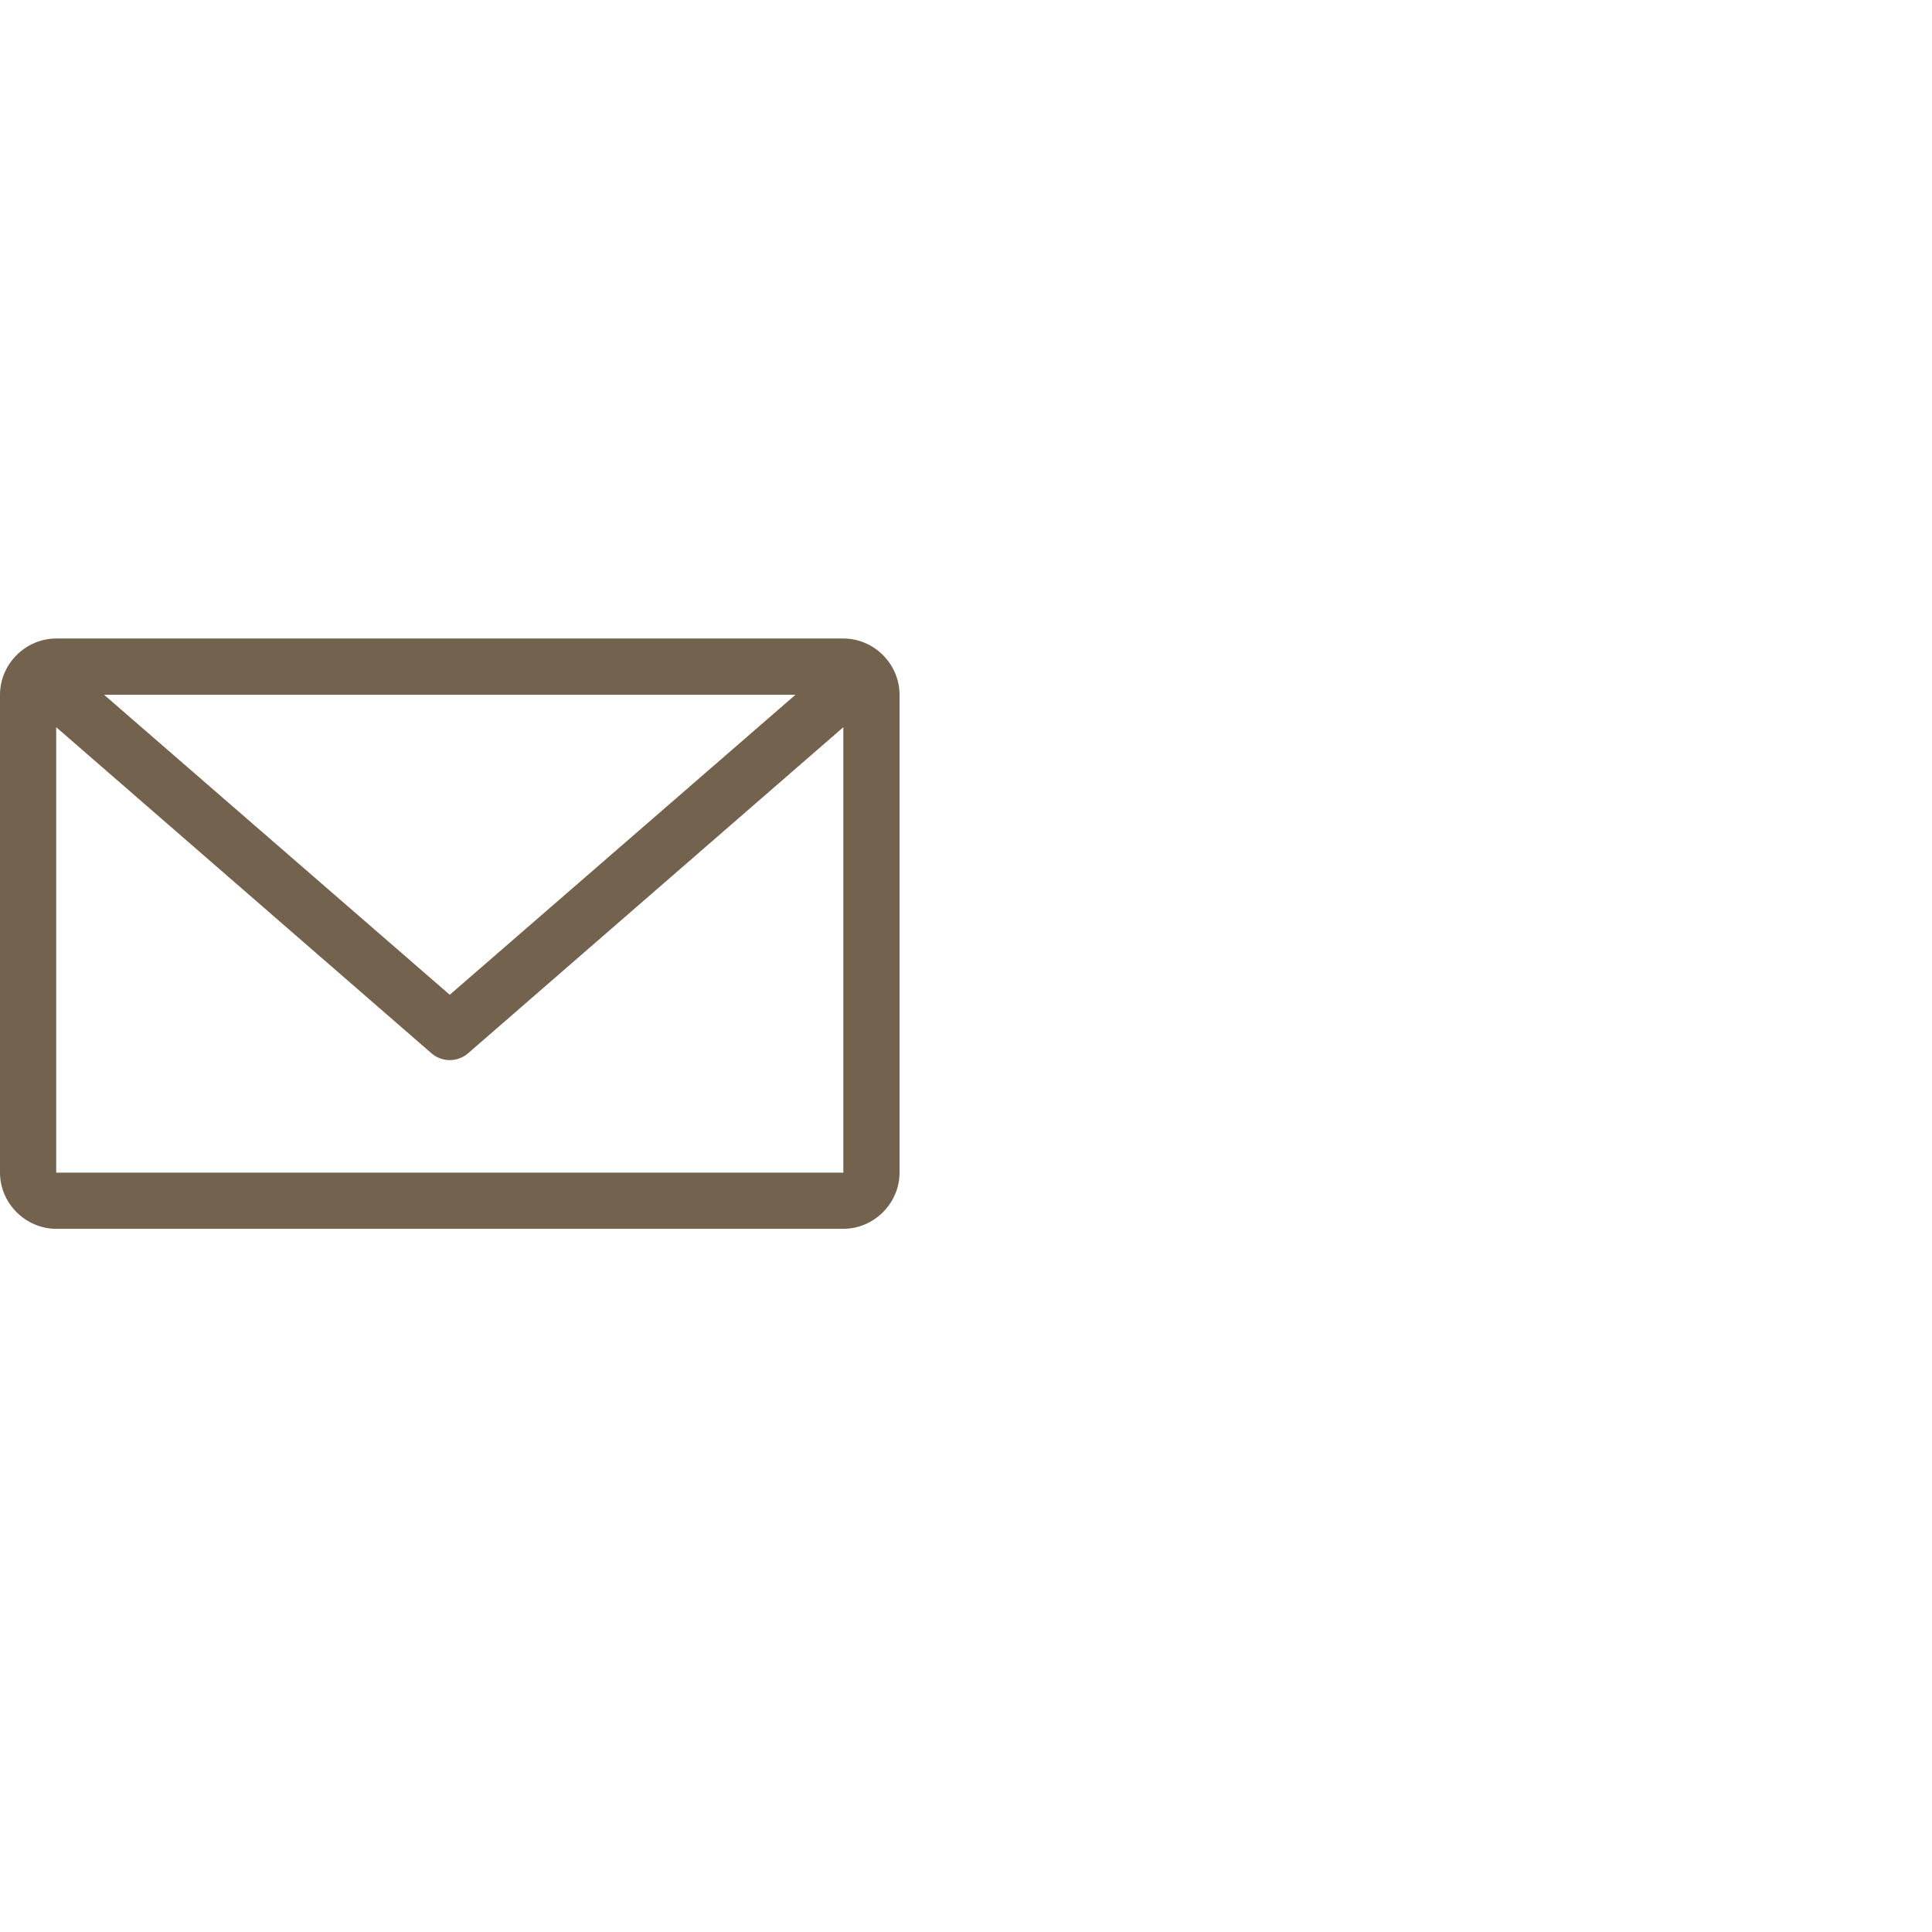 <?xml version="1.0" encoding="utf-8"?>
<!-- Generator: Adobe Illustrator 16.0.0, SVG Export Plug-In . SVG Version: 6.00 Build 0)  -->
<!DOCTYPE svg PUBLIC "-//W3C//DTD SVG 1.1//EN" "http://www.w3.org/Graphics/SVG/1.1/DTD/svg11.dtd">
<svg version="1.1" id="Layer_1" xmlns="http://www.w3.org/2000/svg" xmlns:xlink="http://www.w3.org/1999/xlink" x="0px" y="0px"
	 width="38.709px" height="38.71px" viewBox="0 0 38.709 38.71" enable-background="new 0 0 38.709 38.71" xml:space="preserve">
<g>
	<g transform="translate(0,-952.362)">
		<path fill="#73624D" d="M1.126,965.155c-0.615,0-1.126,0.512-1.126,1.126v9.575c0,0.614,0.512,1.126,1.126,1.126h15.771
			c0.615,0,1.126-0.512,1.126-1.126v-9.575c0-0.615-0.511-1.126-1.126-1.126H1.126z M2.085,966.282h13.853l-6.927,6.011
			L2.085,966.282z M1.126,966.932l7.516,6.531c0.211,0.185,0.527,0.185,0.739,0l7.516-6.531v8.925H1.126V966.932z"/>
	</g>
</g>
</svg>
